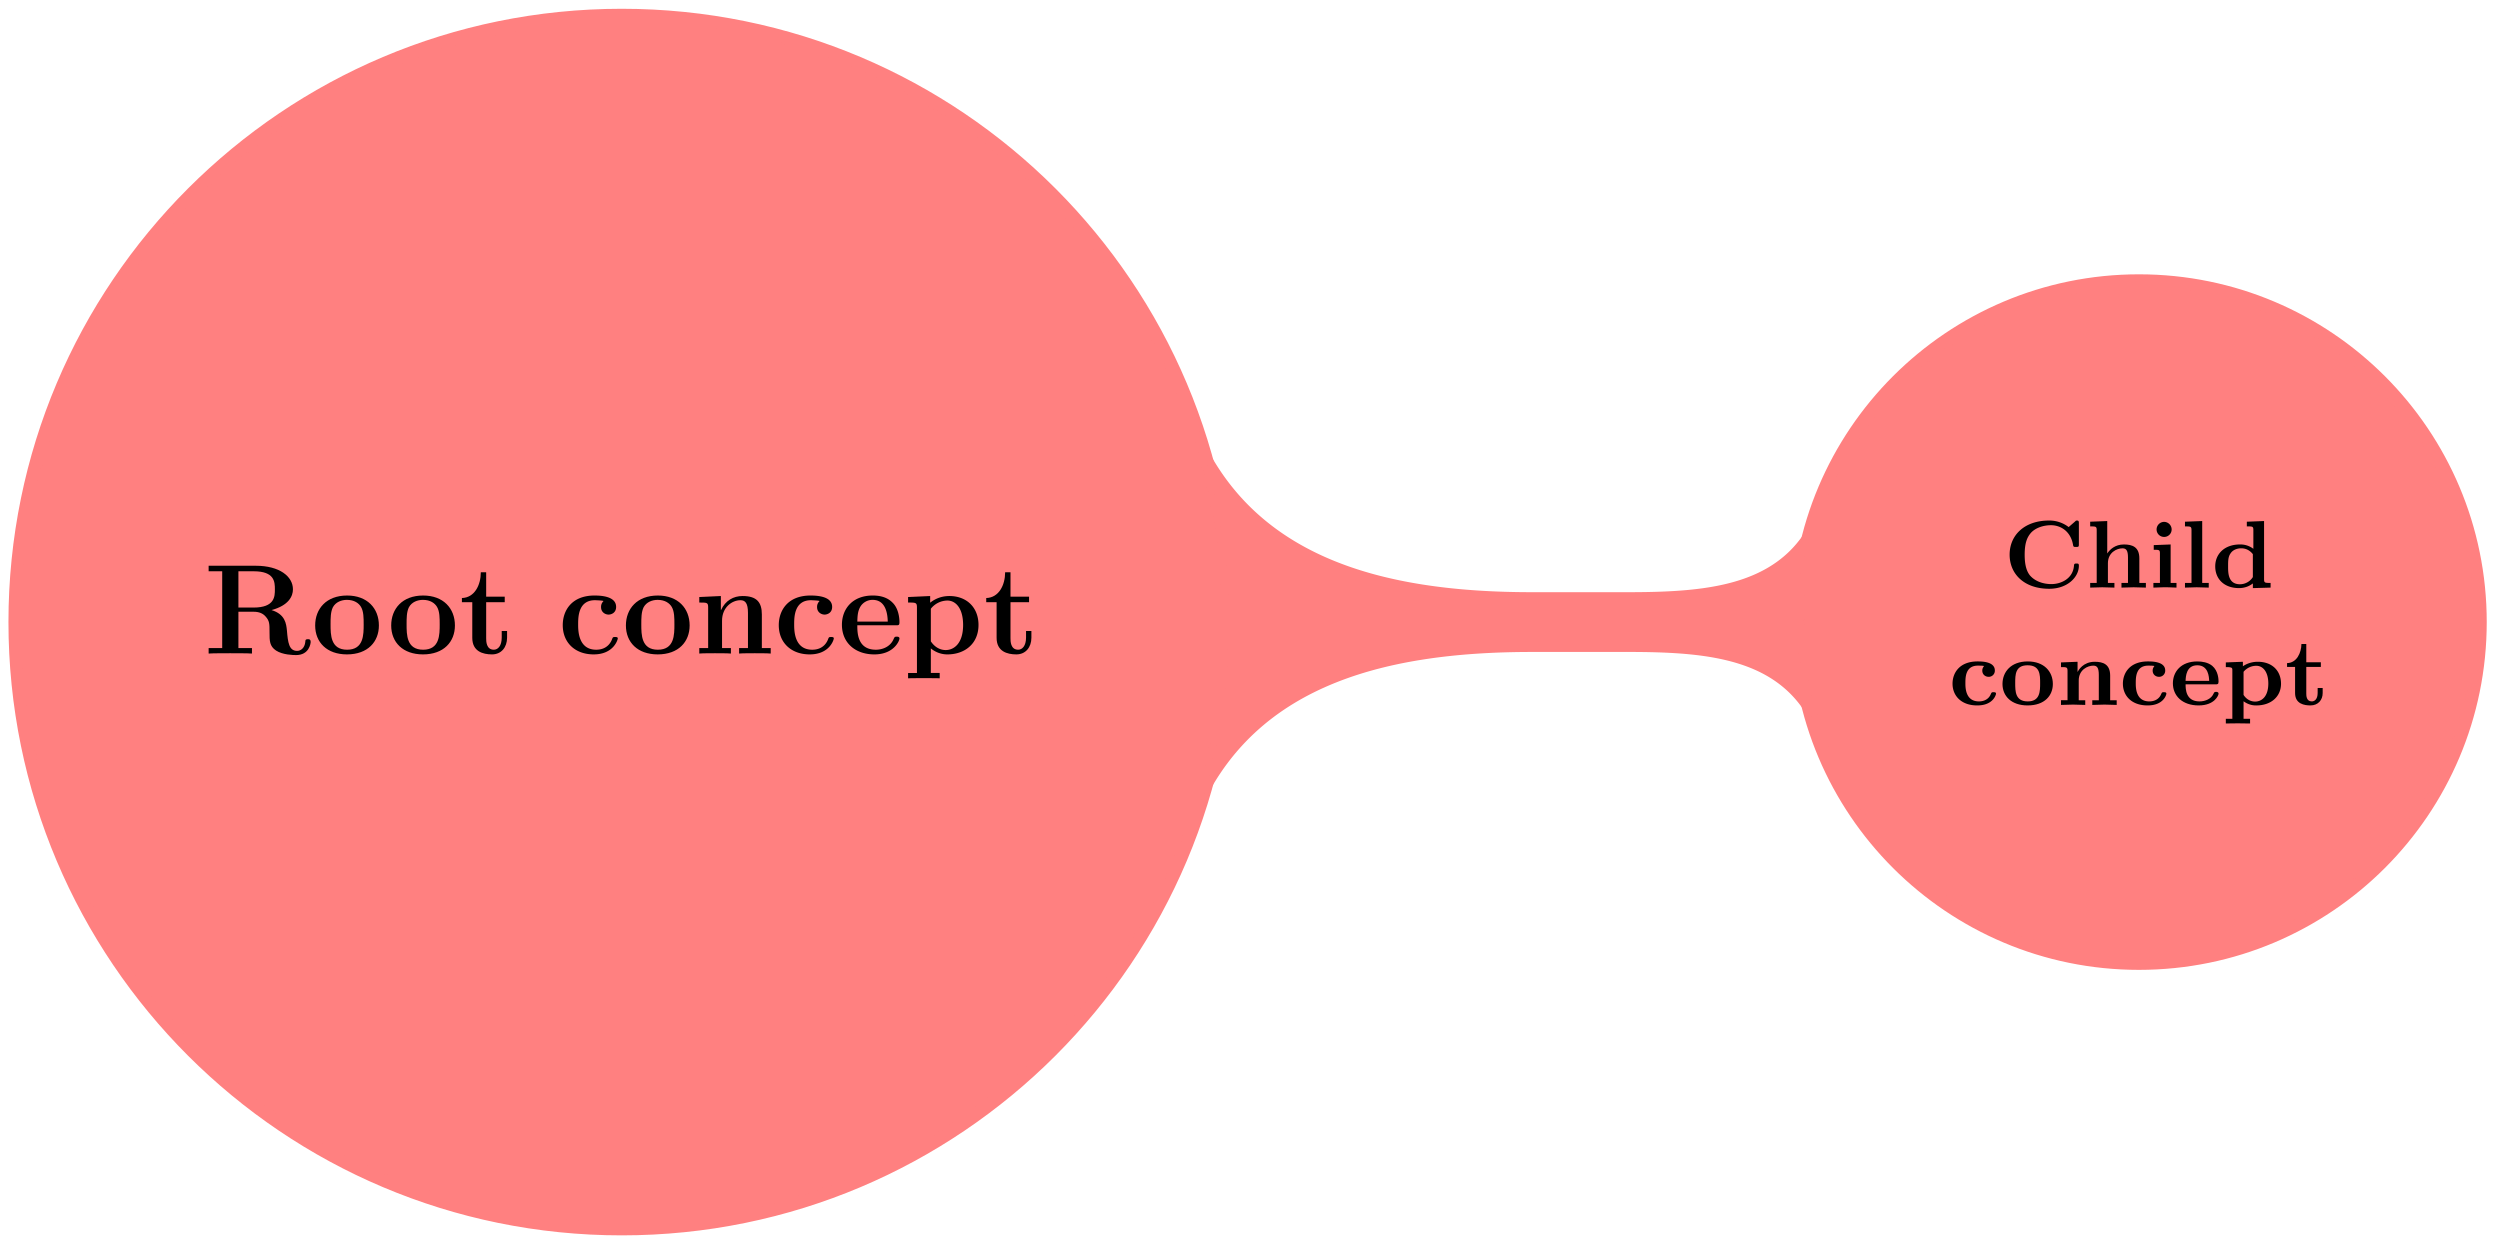 <svg xmlns="http://www.w3.org/2000/svg" xmlns:xlink="http://www.w3.org/1999/xlink" width="311.387" height="155.475" viewBox="0 0 233.54 116.606" version="1.2"><defs><symbol overflow="visible" id="b"><path style="stroke:none" d="M9.984-1.094c0-.203-.093-.25-.25-.25-.234 0-.25.094-.25.25-.062.594-.437.844-.765.844-.766 0-.86-.797-.953-1.906-.063-.625-.157-1.516-1.438-1.906 1.61-.438 2-1.297 2-1.938 0-1.203-1.25-2.203-3.469-2.203H.453v.515H1.72v7.172H.453V0C.797-.031 2.047-.031 2.47-.031c.437 0 1.687 0 2.031.031v-.516H3.234v-3.39h1.422c.485 0 .86.14 1.125.453.36.406.36.672.36 1.469 0 .796 0 1.296.609 1.703.625.406 1.61.422 1.875.422 1.219 0 1.36-1.079 1.36-1.235ZM6.641-6c0 .656 0 1.703-2 1.703H3.234v-3.39h1.422c1.953 0 1.985.984 1.985 1.687Zm0 0"/></symbol><symbol overflow="visible" id="c"><path style="stroke:none" d="M6.328-2.625c0-1.61-1.094-2.797-2.969-2.797-1.953 0-2.984 1.25-2.984 2.797C.375-1.047 1.469.078 3.344.078c1.953 0 2.984-1.187 2.984-2.703Zm-1.422-.11c0 .985 0 2.376-1.547 2.376-1.546 0-1.546-1.391-1.546-2.375 0-.563 0-1.157.218-1.594.266-.484.797-.688 1.313-.688.687 0 1.11.313 1.312.657.25.421.25 1.046.25 1.625Zm0 0"/></symbol><symbol overflow="visible" id="d"><path style="stroke:none" d="M4.469-1.484v-.625h-.5v.609c0 .797-.36 1.14-.735 1.14-.718 0-.718-.796-.718-1.078v-3.359H4.25v-.516H2.516v-2.28h-.5c0 1.187-.579 2.374-1.766 2.405v.391h.969v3.328c0 1.266.984 1.547 1.843 1.547.876 0 1.407-.672 1.407-1.562Zm0 0"/></symbol><symbol overflow="visible" id="e"><path style="stroke:none" d="M5.594-1.406c0-.14-.125-.14-.25-.14-.188 0-.203.015-.266.155-.078.235-.406 1.032-1.5 1.032-1.687 0-1.687-1.813-1.687-2.36 0-.703.015-2.265 1.578-2.265.078 0 .781.03.781.078 0 0 0 .031-.031.047a.733.733 0 0 0-.188.515c0 .5.407.703.703.703.25 0 .704-.156.704-.718 0-.985-1.375-1.063-2.016-1.063-2.125 0-2.969 1.39-2.969 2.766 0 1.625 1.14 2.734 2.89 2.734 1.876 0 2.25-1.39 2.25-1.484Zm0 0"/></symbol><symbol overflow="visible" id="f"><path style="stroke:none" d="M7.172 0v-.516h-.828v-3.14c0-1.14-.485-1.719-1.797-1.719-.86 0-1.61.422-2.016 1.313h-.015v-1.313L.5-5.281v.515c.75 0 .828 0 .828.47v3.78H.5V0c.281-.031 1.14-.031 1.469-.031.343 0 1.203 0 1.484.031v-.516h-.828v-2.546c0-1.282.953-1.922 1.719-1.922.453 0 .703.28.703 1.187v3.281h-.828V0c.281-.031 1.14-.031 1.468-.031.344 0 1.204 0 1.485.031Zm0 0"/></symbol><symbol overflow="visible" id="g"><path style="stroke:none" d="M5.75-1.406c0-.172-.188-.172-.25-.172-.188 0-.203.031-.281.187-.313.782-1.094 1.032-1.672 1.032-1.735 0-1.735-1.61-1.735-2.282h3.594c.266 0 .344 0 .344-.296 0-.36-.078-1.266-.64-1.813-.5-.516-1.173-.672-1.86-.672-1.86 0-2.875 1.219-2.875 2.734C.375-1.016 1.609.079 3.406.079 5.22.078 5.75-1.188 5.75-1.406ZM4.656-2.984H1.813c.015-.5.03-.954.28-1.391a1.32 1.32 0 0 1 1.157-.64c1.281 0 1.39 1.437 1.406 2.03Zm0 0"/></symbol><symbol overflow="visible" id="h"><path style="stroke:none" d="M7-2.672c0-1.64-1.11-2.703-2.719-2.703-.703 0-1.312.234-1.797.625v-.625l-2.062.094v.515c.734 0 .828 0 .828.47v6.109H.422v.5c.266-.016 1.125-.016 1.469-.016.328 0 1.203 0 1.484.015v-.5h-.828V-.483c.297.25.828.562 1.547.562C5.719.078 7-.922 7-2.672Zm-1.438 0c0 1.735-.859 2.344-1.625 2.344-.5 0-1.015-.25-1.39-.813v-3.046a1.998 1.998 0 0 1 1.547-.766c.765 0 1.468.703 1.468 2.281Zm0 0"/></symbol><symbol overflow="visible" id="j"><path style="stroke:none" d="M7.063-2.047c0-.203-.079-.203-.235-.203-.094 0-.203 0-.219.156C6.531-.797 5.344-.328 4.5-.328c-.484 0-1.36-.11-1.969-.766C2.062-1.625 2-2.469 2-3.078c0-1.078.219-1.61.578-2.031.422-.47 1.156-.72 1.89-.72.798 0 1.845.485 2.063 1.907.032.125.125.125.266.125.25 0 .266-.031.266-.265V-6c0-.156 0-.266-.172-.266-.094 0-.11.016-.188.094l-.594.516a2.96 2.96 0 0 0-1.828-.61C1.97-6.266.594-4.89.594-3.078.594-1.297 1.922.109 4.297.109c1.687 0 2.766-1.078 2.766-2.156Zm0 0"/></symbol><symbol overflow="visible" id="k"><path style="stroke:none" d="M5.656 0v-.438h-.61v-2.296c0-1.063-.655-1.297-1.437-1.297-.843 0-1.328.484-1.562.843v-3.03l-1.594.062v.437c.531 0 .61 0 .61.36v4.921h-.61V0l1.125-.031L2.718 0v-.438H2.11V-2.28c0-1 .829-1.39 1.36-1.39.344 0 .515.187.515.858v2.376h-.609V0l1.14-.031Zm0 0"/></symbol><symbol overflow="visible" id="l"><path style="stroke:none" d="M2.625 0v-.438h-.547V-4.03L.5-3.97v.438c.516 0 .578 0 .578.36v2.733h-.61V0c.595-.016.72-.031 1.095-.031.437 0 .546.015 1.062.031Zm-.453-5.422a.713.713 0 0 0-.703-.719.71.71 0 0 0-.703.704.7.7 0 0 0 .703.703.697.697 0 0 0 .703-.688Zm0 0"/></symbol><symbol overflow="visible" id="m"><path style="stroke:none" d="M2.688 0v-.438h-.61v-5.78l-1.61.062v.437c.532 0 .61 0 .61.36v4.921h-.61V0l1.095-.031Zm0 0"/></symbol><symbol overflow="visible" id="n"><path style="stroke:none" d="M5.516 0v-.438c-.532 0-.61 0-.61-.359v-5.422l-1.61.063v.437c.548 0 .61 0 .61.36v1.734a1.994 1.994 0 0 0-1.25-.406c-1.453 0-2.312.89-2.312 2.047 0 1.187.844 2.03 2.219 2.03.562 0 1-.202 1.296-.437v.438ZM3.859-.984a1.427 1.427 0 0 1-1.203.671c-1.11 0-1.11-1.062-1.11-1.656 0-.531 0-.906.235-1.234.235-.36.672-.469.985-.469.437 0 .812.188 1.093.547Zm0 0"/></symbol><symbol overflow="visible" id="o"><path style="stroke:none" d="M4.406-1.047c0-.14-.125-.14-.234-.14-.172 0-.172.015-.25.171-.172.438-.578.688-1.11.688-1.265 0-1.265-1.297-1.265-1.703 0-.531 0-1.64 1.172-1.64.078 0 .562 0 .562.046l-.031.047a.602.602 0 0 0-.125.375c0 .36.281.578.594.578a.569.569 0 0 0 .578-.594c0-.844-1.25-.844-1.61-.844C.97-4.063.345-2.968.345-1.983c0 1.125.812 2.03 2.297 2.03.343 0 .78-.046 1.156-.28.515-.313.61-.782.61-.813Zm0 0"/></symbol><symbol overflow="visible" id="p"><path style="stroke:none" d="M5-1.953c0-1.172-.828-2.11-2.344-2.11-1.578 0-2.36.985-2.36 2.11 0 1.11.813 2 2.345 2C4.25.047 5-.891 5-1.953Zm-1.188-.094c0 .766 0 1.719-1.156 1.719-1.172 0-1.172-.953-1.172-1.719 0-.765 0-1.656 1.157-1.656 1.171 0 1.171.89 1.171 1.656Zm0 0"/></symbol><symbol overflow="visible" id="q"><path style="stroke:none" d="M5.656 0v-.438h-.61v-2.296c0-1.063-.655-1.297-1.437-1.297-1.093 0-1.53.797-1.593.937H2v-.937L.453-3.97v.438c.531 0 .61 0 .61.36v2.733h-.61V0l1.125-.031L2.718 0v-.438H2.11V-2.28c0-1 .829-1.39 1.36-1.39.344 0 .515.187.515.858v2.376h-.609V0l1.14-.031Zm0 0"/></symbol><symbol overflow="visible" id="r"><path style="stroke:none" d="M4.563-1.047c0-.172-.172-.172-.235-.172-.156 0-.172.047-.234.172-.203.469-.75.719-1.313.719-1.281 0-1.297-1.156-1.297-1.594h2.782c.187 0 .296 0 .296-.25 0-.203-.015-1-.593-1.484-.406-.328-.953-.406-1.39-.406-1.532 0-2.282.968-2.282 2.046 0 1.172.89 2.063 2.406 2.063 1.485 0 1.86-.938 1.86-1.094ZM3.688-2.25H1.483c.016-.406.063-1.453 1.094-1.453 1.047 0 1.094 1.094 1.11 1.453Zm0 0"/></symbol><symbol overflow="visible" id="s"><path style="stroke:none" d="M5.531-1.984c0-1.188-.812-2.047-2.172-2.047-.718 0-1.218.297-1.39.422v-.422L.375-3.97v.438c.172 0 .313 0 .438.031.171.031.171.125.171.313v4.484H.375v.437L1.5 1.72l1.14.015v-.437h-.609v-1.64c.531.39 1.016.39 1.188.39 1.406 0 2.312-.844 2.312-2.031ZM4.344-2c0 1.25-.64 1.688-1.235 1.688-.453 0-.843-.25-1.078-.625v-2.157a1.548 1.548 0 0 1 1.188-.562c.625 0 1.125.562 1.125 1.656Zm0 0"/></symbol><symbol overflow="visible" id="t"><path style="stroke:none" d="M3.531-1.11v-.468h-.469v.453c0 .625-.312.797-.546.797C2-.328 2-.875 2-1.078v-2.469h1.36v-.437H2v-1.704h-.453c-.016.829-.438 1.766-1.344 1.782v.36h.75v2.437c0 1.03.89 1.156 1.438 1.156.703 0 1.14-.5 1.14-1.156Zm0 0"/></symbol><clipPath id="a"><path d="M0 0h132v116.41H0Zm0 0"/></clipPath><clipPath id="i"><path d="M151 9h82.309v98H151Zm0 0"/></clipPath></defs><path style="stroke:none;fill-rule:nonzero;fill:#ff8080;fill-opacity:1" d="M114.773 58.113c0-31.312-25.382-56.695-56.695-56.695-31.308 0-56.691 25.383-56.691 56.695 0 31.309 25.383 56.692 56.691 56.692 31.313 0 56.695-25.383 56.695-56.692Zm0 0"/><g clip-path="url(#a)"><path style="fill:none;stroke-width:1.196;stroke-linecap:butt;stroke-linejoin:miter;stroke:#ff8080;stroke-opacity:1;stroke-miterlimit:10" d="M56.694-.001C56.694 31.31 31.312 56.694 0 56.694c-31.308 0-56.691-25.383-56.691-56.695 0-31.309 25.383-56.692 56.691-56.692C31.312-56.693 56.694-31.31 56.694 0Zm0 0" transform="matrix(1 0 0 -1 58.079 58.112)"/></g><g style="fill:#000;fill-opacity:1"><use xlink:href="#b" x="19.037" y="61.053"/><use xlink:href="#c" x="29.067" y="61.053"/></g><g style="fill:#000;fill-opacity:1"><use xlink:href="#c" x="36.169" y="61.053"/><use xlink:href="#d" x="42.9" y="61.053"/></g><g style="fill:#000;fill-opacity:1"><use xlink:href="#e" x="52.117" y="61.053"/><use xlink:href="#c" x="58.095" y="61.053"/><use xlink:href="#f" x="64.825" y="61.053"/><use xlink:href="#e" x="72.297" y="61.053"/><use xlink:href="#g" x="78.275" y="61.053"/><use xlink:href="#h" x="84.408" y="61.053"/><use xlink:href="#d" x="91.88" y="61.053"/></g><path style="stroke:none;fill-rule:nonzero;fill:#ff8080;fill-opacity:1" d="M231.703 58.113c0-17.613-14.277-31.89-31.89-31.89-17.614 0-31.891 14.277-31.891 31.89 0 17.614 14.277 31.89 31.89 31.89 17.614 0 31.891-14.276 31.891-31.89Zm0 0"/><g clip-path="url(#i)"><path style="fill:none;stroke-width:1.196;stroke-linecap:butt;stroke-linejoin:miter;stroke:#ff8080;stroke-opacity:1;stroke-miterlimit:10" d="M173.624-.001c0 17.613-14.277 31.89-31.89 31.89-17.614 0-31.891-14.277-31.891-31.89 0-17.614 14.277-31.89 31.89-31.89 17.614 0 31.891 14.276 31.891 31.89Zm0 0" transform="matrix(1 0 0 -1 58.079 58.112)"/></g><g style="fill:#000;fill-opacity:1"><use xlink:href="#j" x="187.137" y="54.892"/><use xlink:href="#k" x="194.803" y="54.892"/><use xlink:href="#l" x="200.694" y="54.892"/><use xlink:href="#m" x="203.644" y="54.892"/><use xlink:href="#n" x="206.594" y="54.892"/></g><g style="fill:#000;fill-opacity:1"><use xlink:href="#o" x="182.053" y="65.851"/><use xlink:href="#p" x="186.769" y="65.851"/><use xlink:href="#q" x="192.077" y="65.851"/><use xlink:href="#o" x="197.968" y="65.851"/><use xlink:href="#r" x="202.685" y="65.851"/><use xlink:href="#s" x="207.553" y="65.851"/><use xlink:href="#t" x="213.444" y="65.851"/></g><path style="stroke:none;fill-rule:nonzero;fill:#ff8080;fill-opacity:1" d="M111.355 38.723a56.697 56.697 0 0 1 0 38.78c4.848-13.32 17.59-16.6 31.766-16.6V55.32c-14.176 0-26.918-3.28-31.766-16.597Zm31.766 22.18h8.856V55.32h-8.856Zm26.727-13.7a31.872 31.872 0 0 0 0 21.817c-2.727-7.493-9.899-8.118-17.871-8.118V55.32c7.972 0 15.144-.625 17.87-8.117Zm0 0"/></svg>